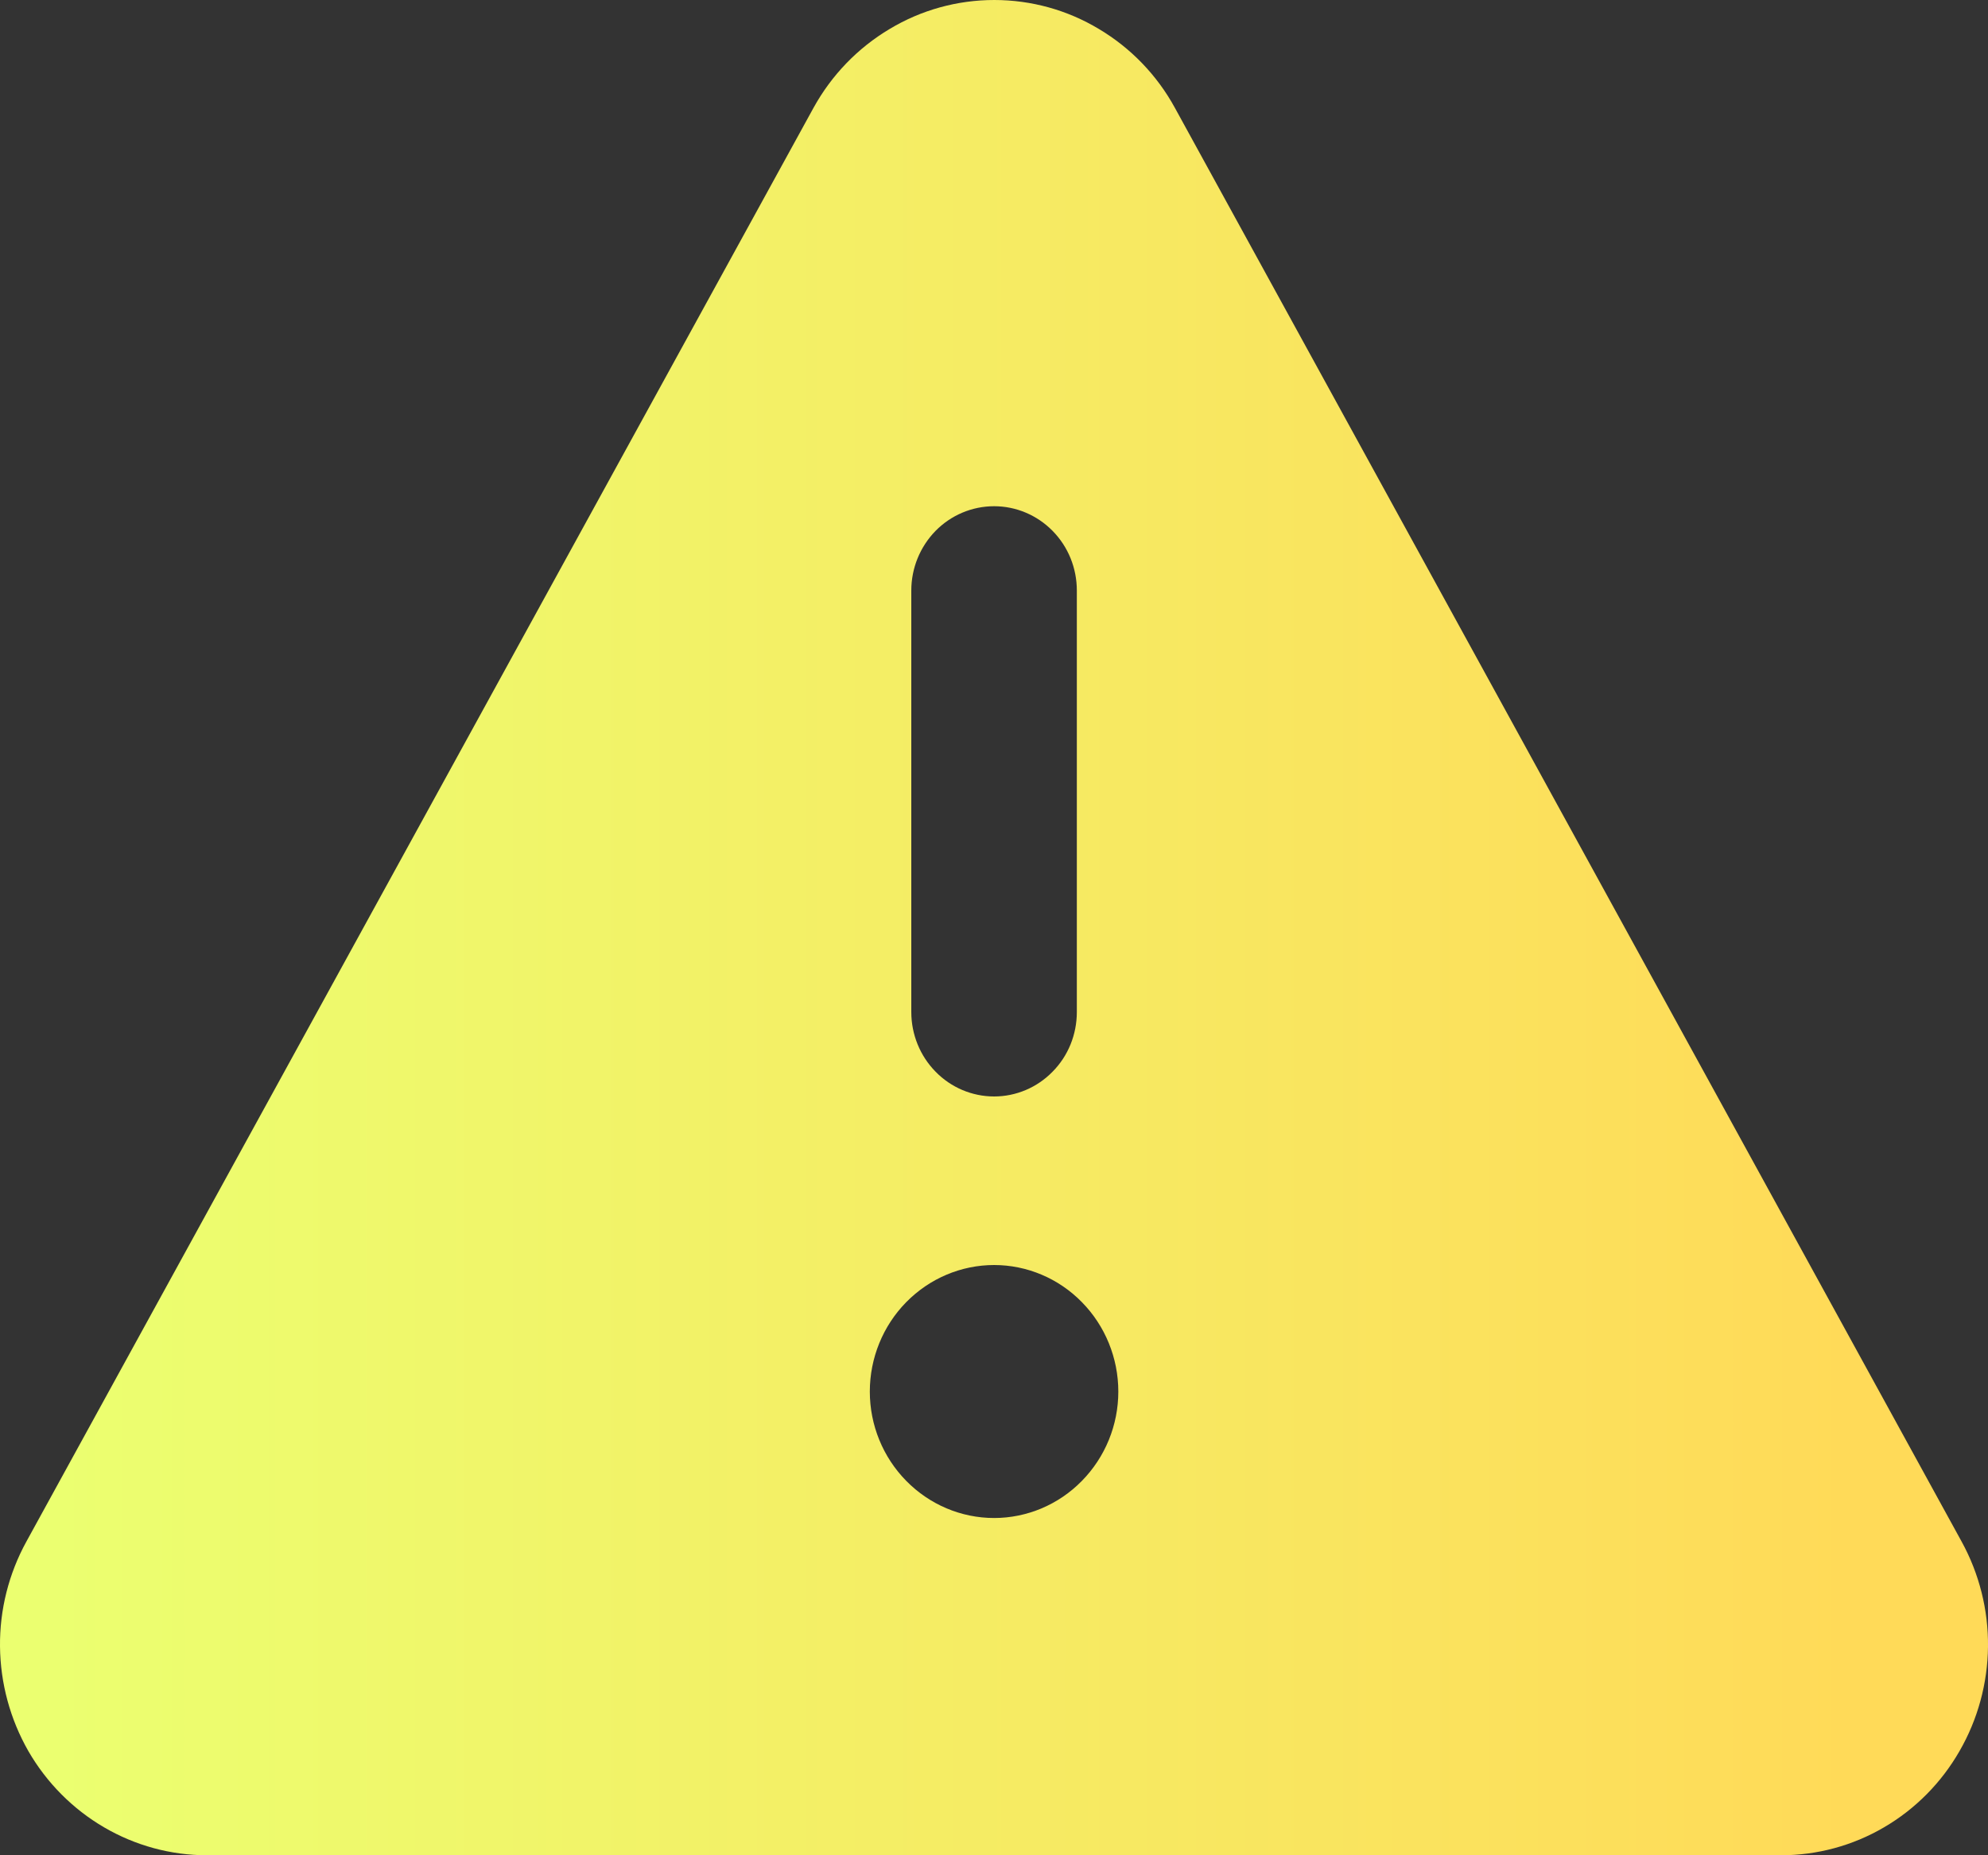 <svg width="15" height="14" viewBox="0 0 15 14" fill="none" xmlns="http://www.w3.org/2000/svg">
<rect x="0" y="0" width="15" height="14" fill="#333333" stroke="none"/>
<path id="Vector" d="M8.865 0.814C8.73 0.567 8.532 0.362 8.292 0.219C8.053 0.075 7.78 0 7.502 0C7.224 0 6.951 0.075 6.712 0.219C6.472 0.362 6.274 0.567 6.138 0.814L0.199 11.633C0.066 11.875 -0.003 12.148 8.03314e-05 12.425C0.003 12.703 0.077 12.974 0.214 13.214C0.352 13.453 0.549 13.651 0.785 13.789C1.021 13.927 1.289 14 1.561 14H13.438C13.71 14 13.978 13.928 14.214 13.79C14.451 13.652 14.648 13.453 14.785 13.214C14.923 12.975 14.997 12.703 15 12.426C15.003 12.149 14.934 11.875 14.801 11.633L8.865 0.814ZM8.438 10.501C8.438 10.754 8.339 10.996 8.163 11.175C7.988 11.354 7.749 11.455 7.501 11.455C7.252 11.455 7.014 11.354 6.838 11.175C6.662 10.996 6.563 10.754 6.563 10.501C6.563 10.248 6.662 10.005 6.838 9.826C7.014 9.647 7.252 9.546 7.501 9.546C7.749 9.546 7.988 9.647 8.163 9.826C8.339 10.005 8.438 10.248 8.438 10.501ZM6.876 7.637V4.456C6.876 4.287 6.942 4.126 7.059 4.006C7.176 3.887 7.335 3.82 7.501 3.82C7.666 3.82 7.825 3.887 7.942 4.006C8.06 4.126 8.125 4.287 8.125 4.456V7.637C8.125 7.806 8.06 7.968 7.942 8.087C7.825 8.207 7.666 8.274 7.501 8.274C7.335 8.274 7.176 8.207 7.059 8.087C6.942 7.968 6.876 7.806 6.876 7.637Z" fill="url(#paint0_linear_27_578)"/>
<defs>
<linearGradient id="paint0_linear_27_578" x1="13.994" y1="7" x2="0.377" y2="7" gradientUnits="userSpaceOnUse">
<stop stop-color="#FFDA58"/>
<stop offset="1" stop-color="#EBFF70"/>
</linearGradient>
</defs>
</svg>
